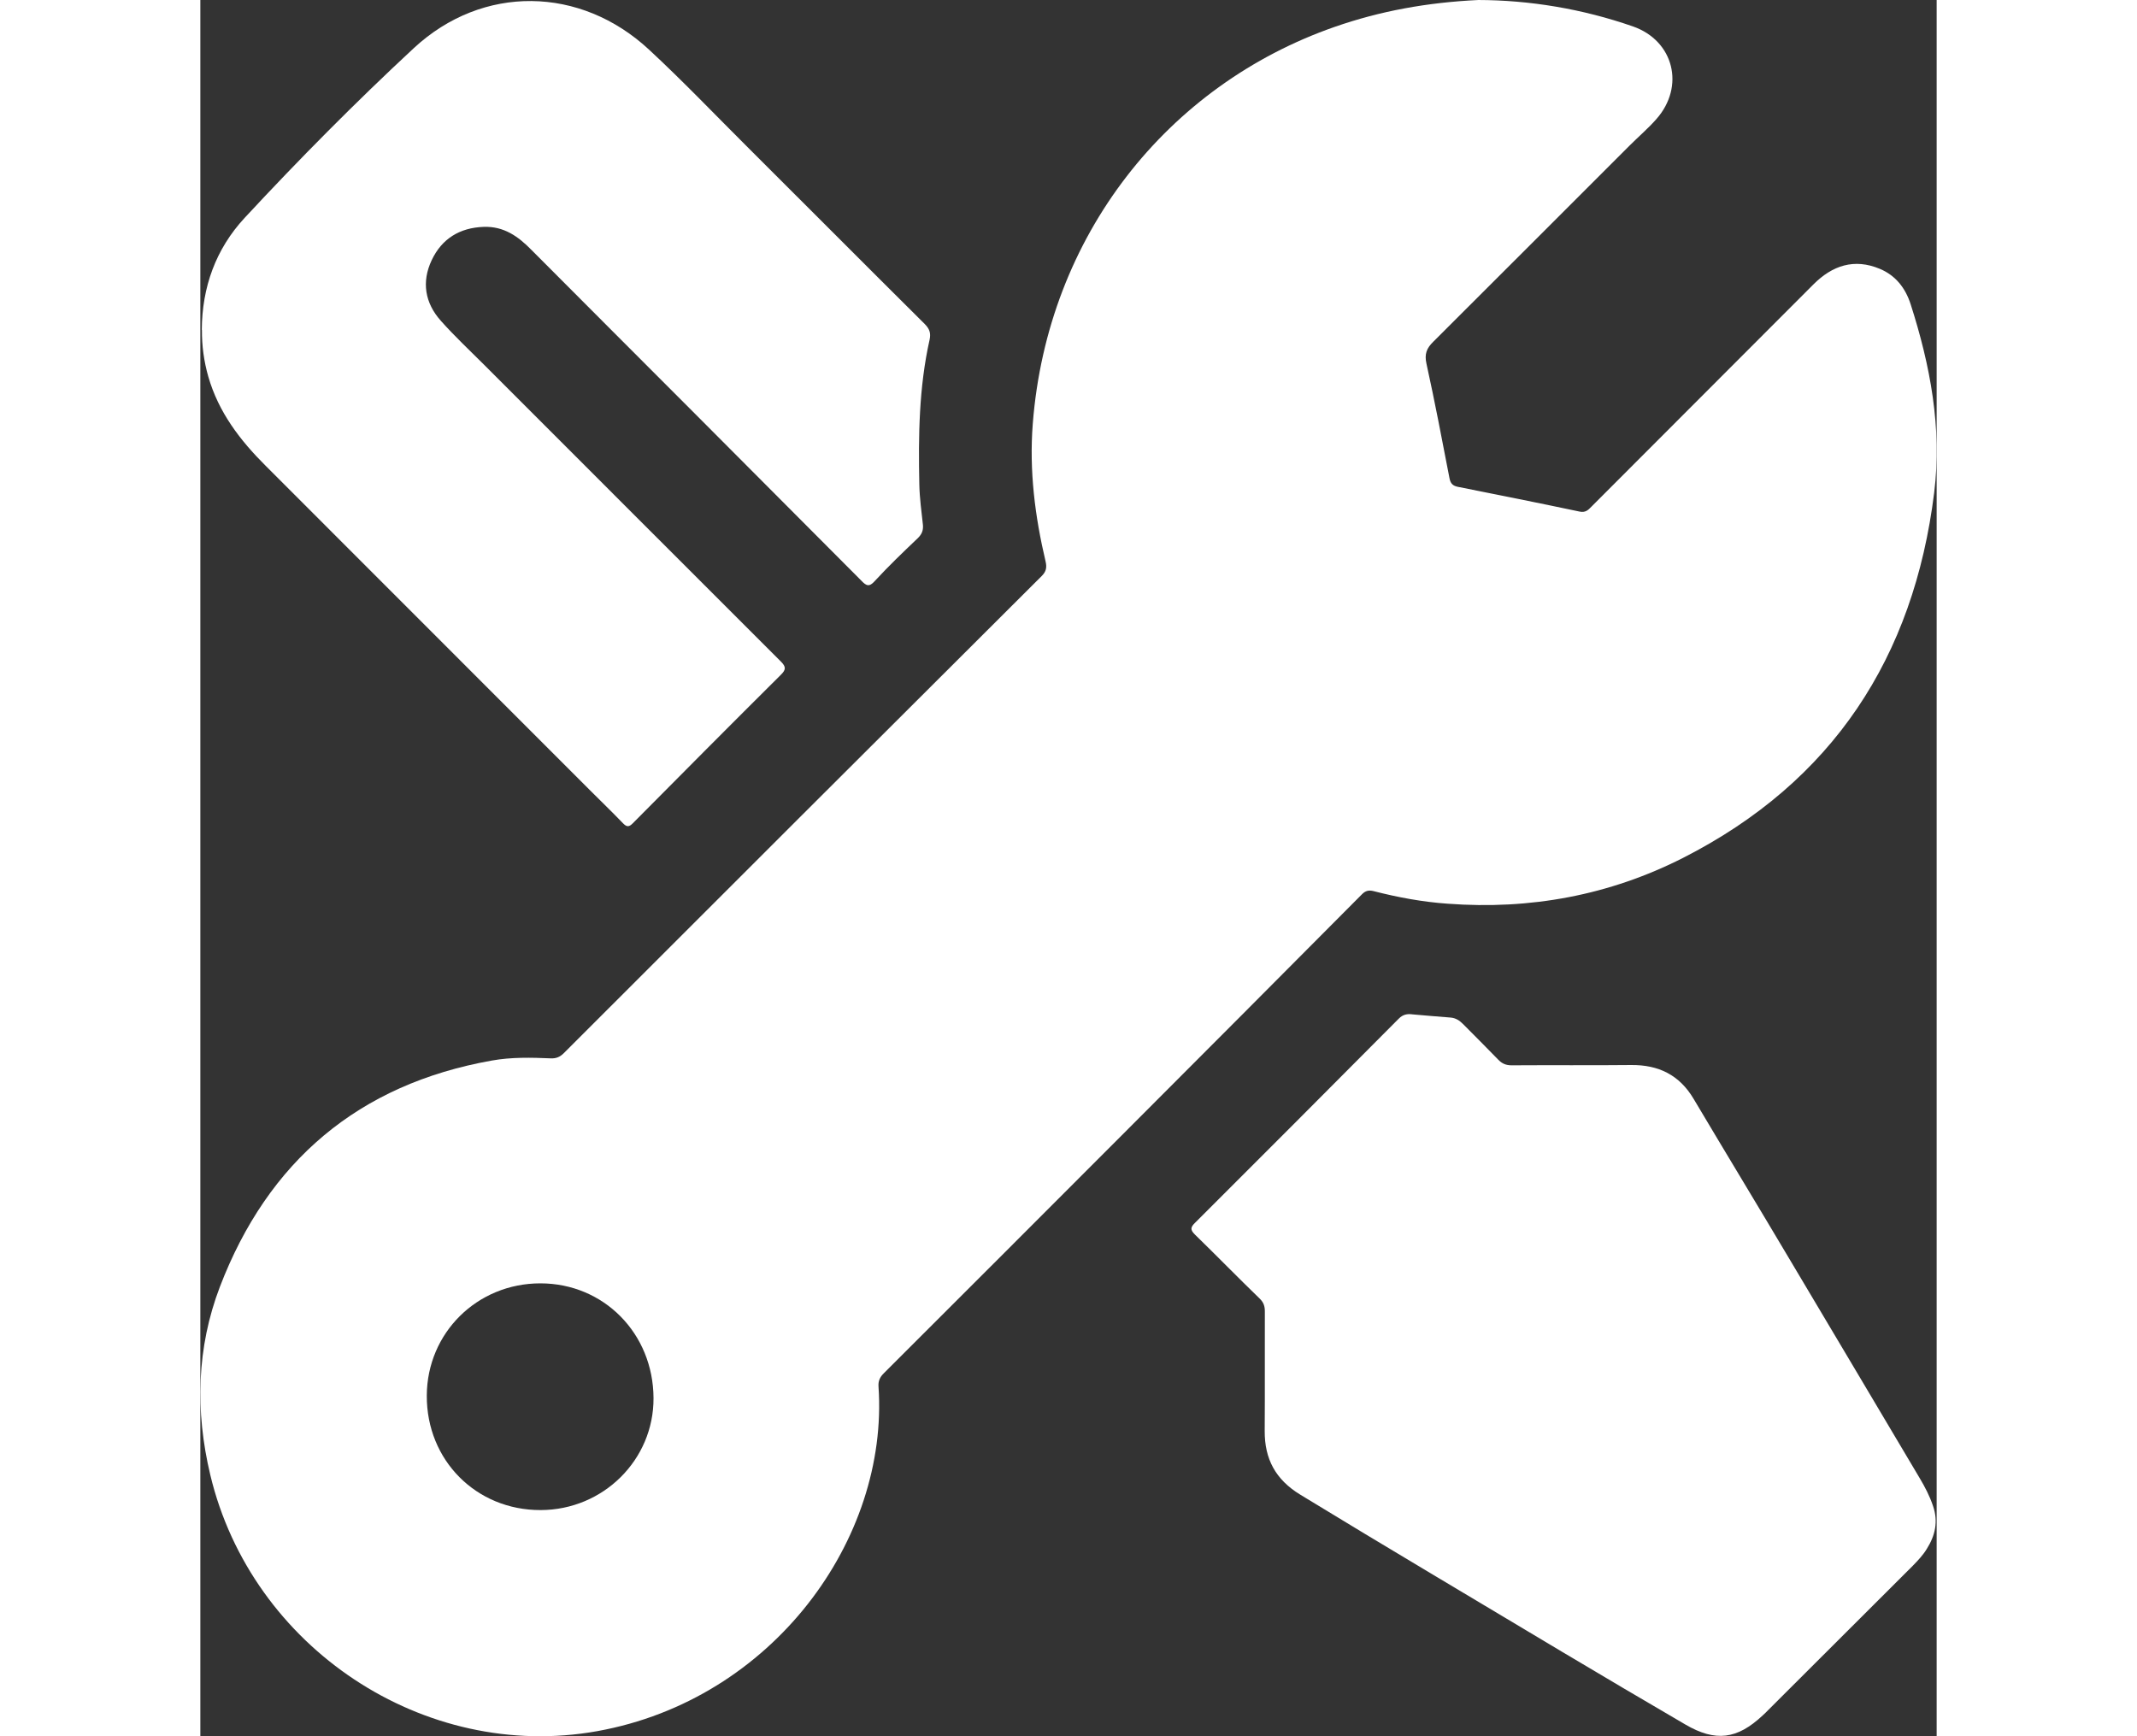 <svg width="16" height="13" viewBox="0 0 12 12" fill="none" xmlns="http://www.w3.org/2000/svg">
<rect x="0" y="0" width="12" height="12" fill="#333333" stroke="none"/>
<path d="M8.832 0C9.185 0.001 9.549 0.06 9.902 0.183C10.184 0.282 10.262 0.598 10.063 0.823C10.007 0.887 9.941 0.943 9.88 1.004C9.427 1.456 8.975 1.91 8.521 2.362C8.475 2.407 8.459 2.447 8.474 2.514C8.532 2.777 8.582 3.041 8.633 3.305C8.64 3.342 8.656 3.358 8.692 3.365C8.973 3.421 9.254 3.477 9.533 3.536C9.572 3.544 9.591 3.526 9.613 3.503C10.125 2.99 10.637 2.478 11.149 1.965C11.279 1.835 11.43 1.784 11.607 1.858C11.717 1.904 11.784 1.991 11.82 2.102C11.956 2.526 12.038 2.959 11.983 3.404C11.842 4.544 11.281 5.403 10.248 5.929C9.738 6.188 9.191 6.289 8.62 6.246C8.447 6.234 8.276 6.202 8.108 6.159C8.076 6.151 8.053 6.156 8.029 6.18C7.472 6.74 6.914 7.301 6.355 7.86C5.812 8.404 5.268 8.948 4.723 9.492C4.696 9.519 4.684 9.546 4.687 9.584C4.759 10.638 3.956 11.747 2.743 11.965C1.546 12.18 0.354 11.387 0.069 10.195C-0.037 9.752 -0.025 9.313 0.135 8.894C0.467 8.027 1.092 7.494 2.015 7.33C2.149 7.306 2.287 7.309 2.424 7.315C2.46 7.316 2.486 7.305 2.512 7.279C3.612 6.179 4.713 5.079 5.815 3.981C5.846 3.95 5.851 3.922 5.842 3.882C5.768 3.569 5.728 3.253 5.753 2.93C5.854 1.626 6.686 0.588 7.839 0.186C8.154 0.076 8.479 0.017 8.833 0H8.832ZM2.352 10.437C2.785 10.436 3.134 10.089 3.132 9.663C3.13 9.216 2.788 8.87 2.35 8.87C1.913 8.87 1.567 9.212 1.565 9.646C1.563 10.093 1.907 10.438 2.351 10.437H2.352Z" fill="white"/>
<path d="M8.378 7.011C8.466 7.018 8.553 7.027 8.641 7.033C8.677 7.036 8.703 7.054 8.727 7.078C8.808 7.16 8.89 7.241 8.97 7.324C8.996 7.351 9.023 7.363 9.062 7.363C9.337 7.361 9.612 7.364 9.888 7.361C10.078 7.359 10.223 7.43 10.321 7.596C10.545 7.973 10.773 8.348 10.997 8.726C11.293 9.222 11.587 9.719 11.882 10.215C11.919 10.277 11.952 10.34 11.975 10.409C12.012 10.516 11.99 10.613 11.932 10.705C11.906 10.748 11.871 10.785 11.835 10.822C11.502 11.154 11.169 11.487 10.836 11.819C10.824 11.832 10.811 11.844 10.798 11.856C10.621 12.022 10.472 12.041 10.263 11.919C9.979 11.753 9.695 11.586 9.412 11.417C8.808 11.055 8.202 10.697 7.601 10.33C7.431 10.226 7.355 10.084 7.356 9.89C7.358 9.614 7.356 9.339 7.357 9.063C7.357 9.029 7.349 9.003 7.323 8.977C7.171 8.83 7.024 8.679 6.873 8.532C6.84 8.499 6.843 8.482 6.876 8.45C7.346 7.981 7.815 7.511 8.283 7.04C8.312 7.011 8.342 7.006 8.378 7.011H8.378Z" fill="white"/>
<path d="M0.01 2.28C0.012 1.985 0.106 1.722 0.306 1.506C0.682 1.101 1.071 0.708 1.476 0.332C1.951 -0.108 2.627 -0.098 3.102 0.344C3.339 0.564 3.563 0.799 3.793 1.028C4.198 1.431 4.601 1.837 5.007 2.24C5.039 2.273 5.05 2.301 5.04 2.348C4.966 2.678 4.962 3.014 4.969 3.349C4.971 3.443 4.984 3.536 4.994 3.629C4.997 3.668 4.985 3.694 4.957 3.721C4.856 3.817 4.756 3.913 4.662 4.015C4.623 4.059 4.603 4.05 4.568 4.013C4.188 3.631 3.807 3.25 3.427 2.868C3.048 2.488 2.668 2.109 2.289 1.728C2.197 1.634 2.098 1.563 1.958 1.568C1.792 1.574 1.669 1.65 1.599 1.798C1.528 1.948 1.552 2.094 1.662 2.217C1.758 2.325 1.864 2.424 1.966 2.526C2.648 3.208 3.329 3.89 4.012 4.572C4.049 4.609 4.048 4.629 4.011 4.665C3.669 5.005 3.329 5.347 2.99 5.689C2.963 5.717 2.947 5.717 2.921 5.69C2.845 5.611 2.766 5.535 2.689 5.458C1.943 4.712 1.198 3.966 0.453 3.221C0.275 3.044 0.126 2.85 0.055 2.603C0.025 2.498 0.01 2.39 0.011 2.279L0.01 2.28Z" fill="white"/>
</svg>
